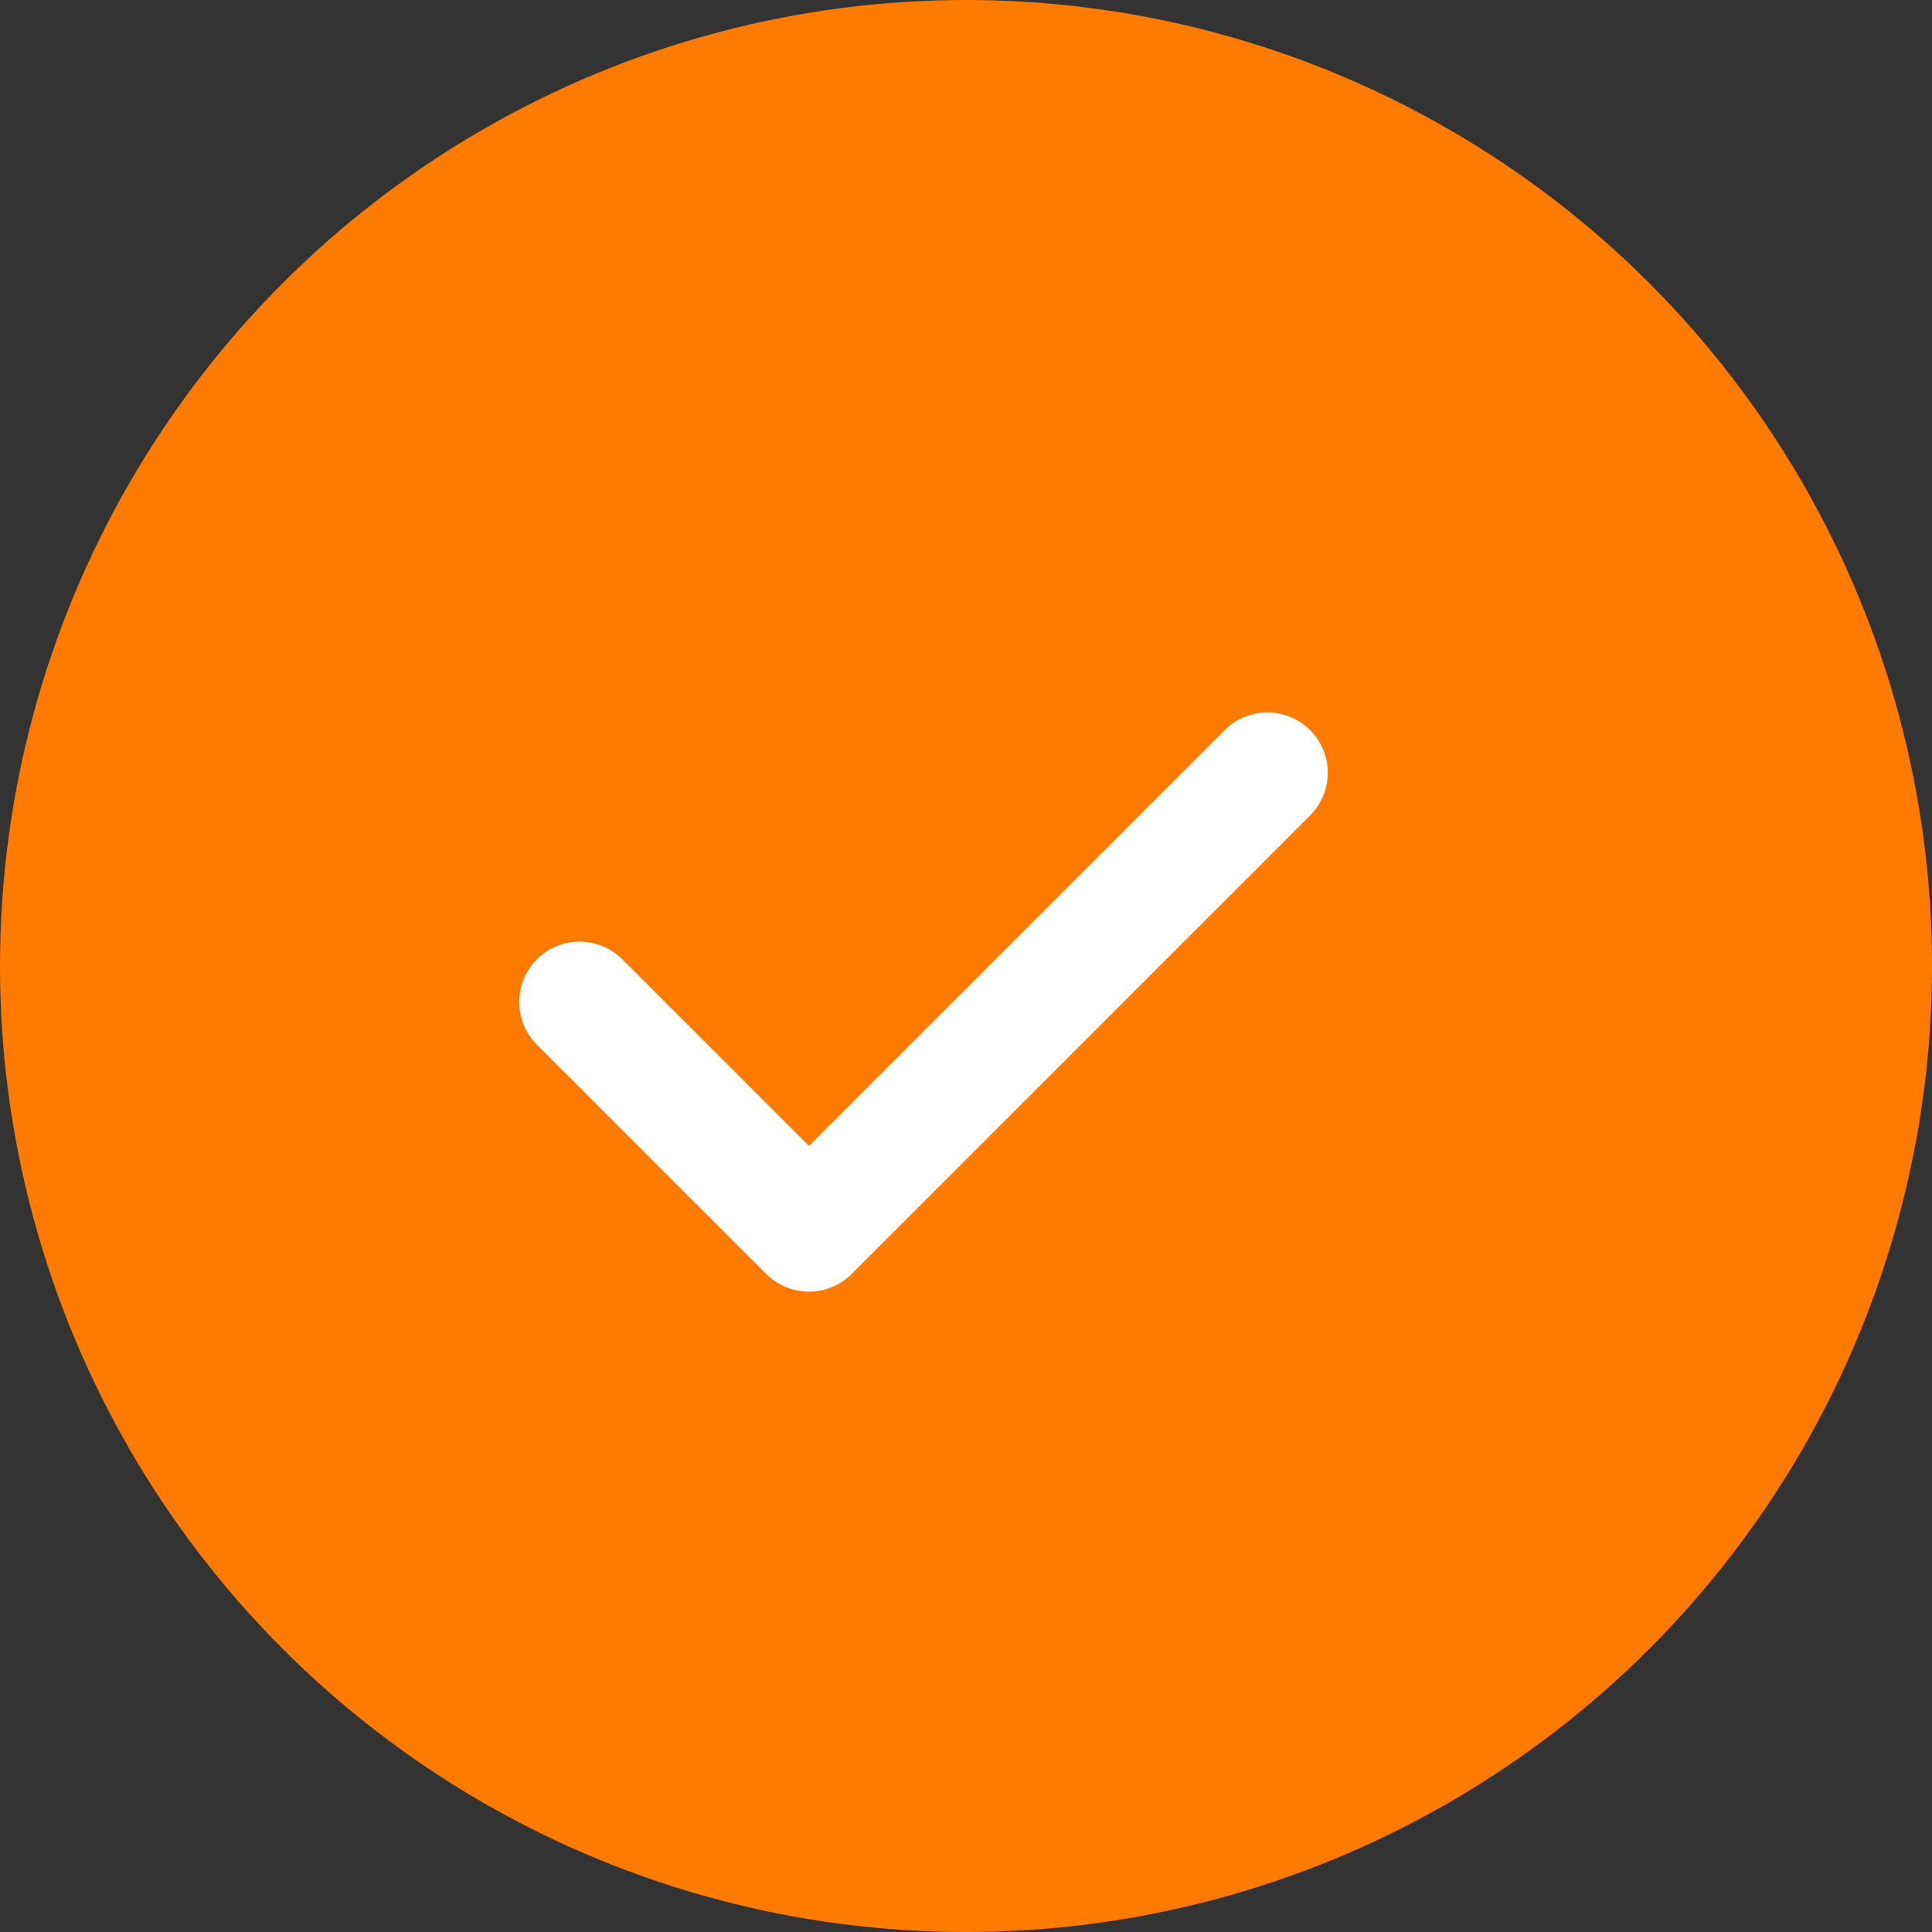 <svg width="24" height="24" viewBox="0 0 24 24" fill="none" xmlns="http://www.w3.org/2000/svg">
<rect x="0" y="0" width="24" height="24" fill="#333333" stroke="none"/>
<circle cx="12" cy="12" r="12" fill="#FF7A00"/>
<path d="M7.2 12.447L10.049 15.295L15.744 9.6" stroke="white" stroke-width="1.5" stroke-linecap="round" stroke-linejoin="round"/>
</svg>
